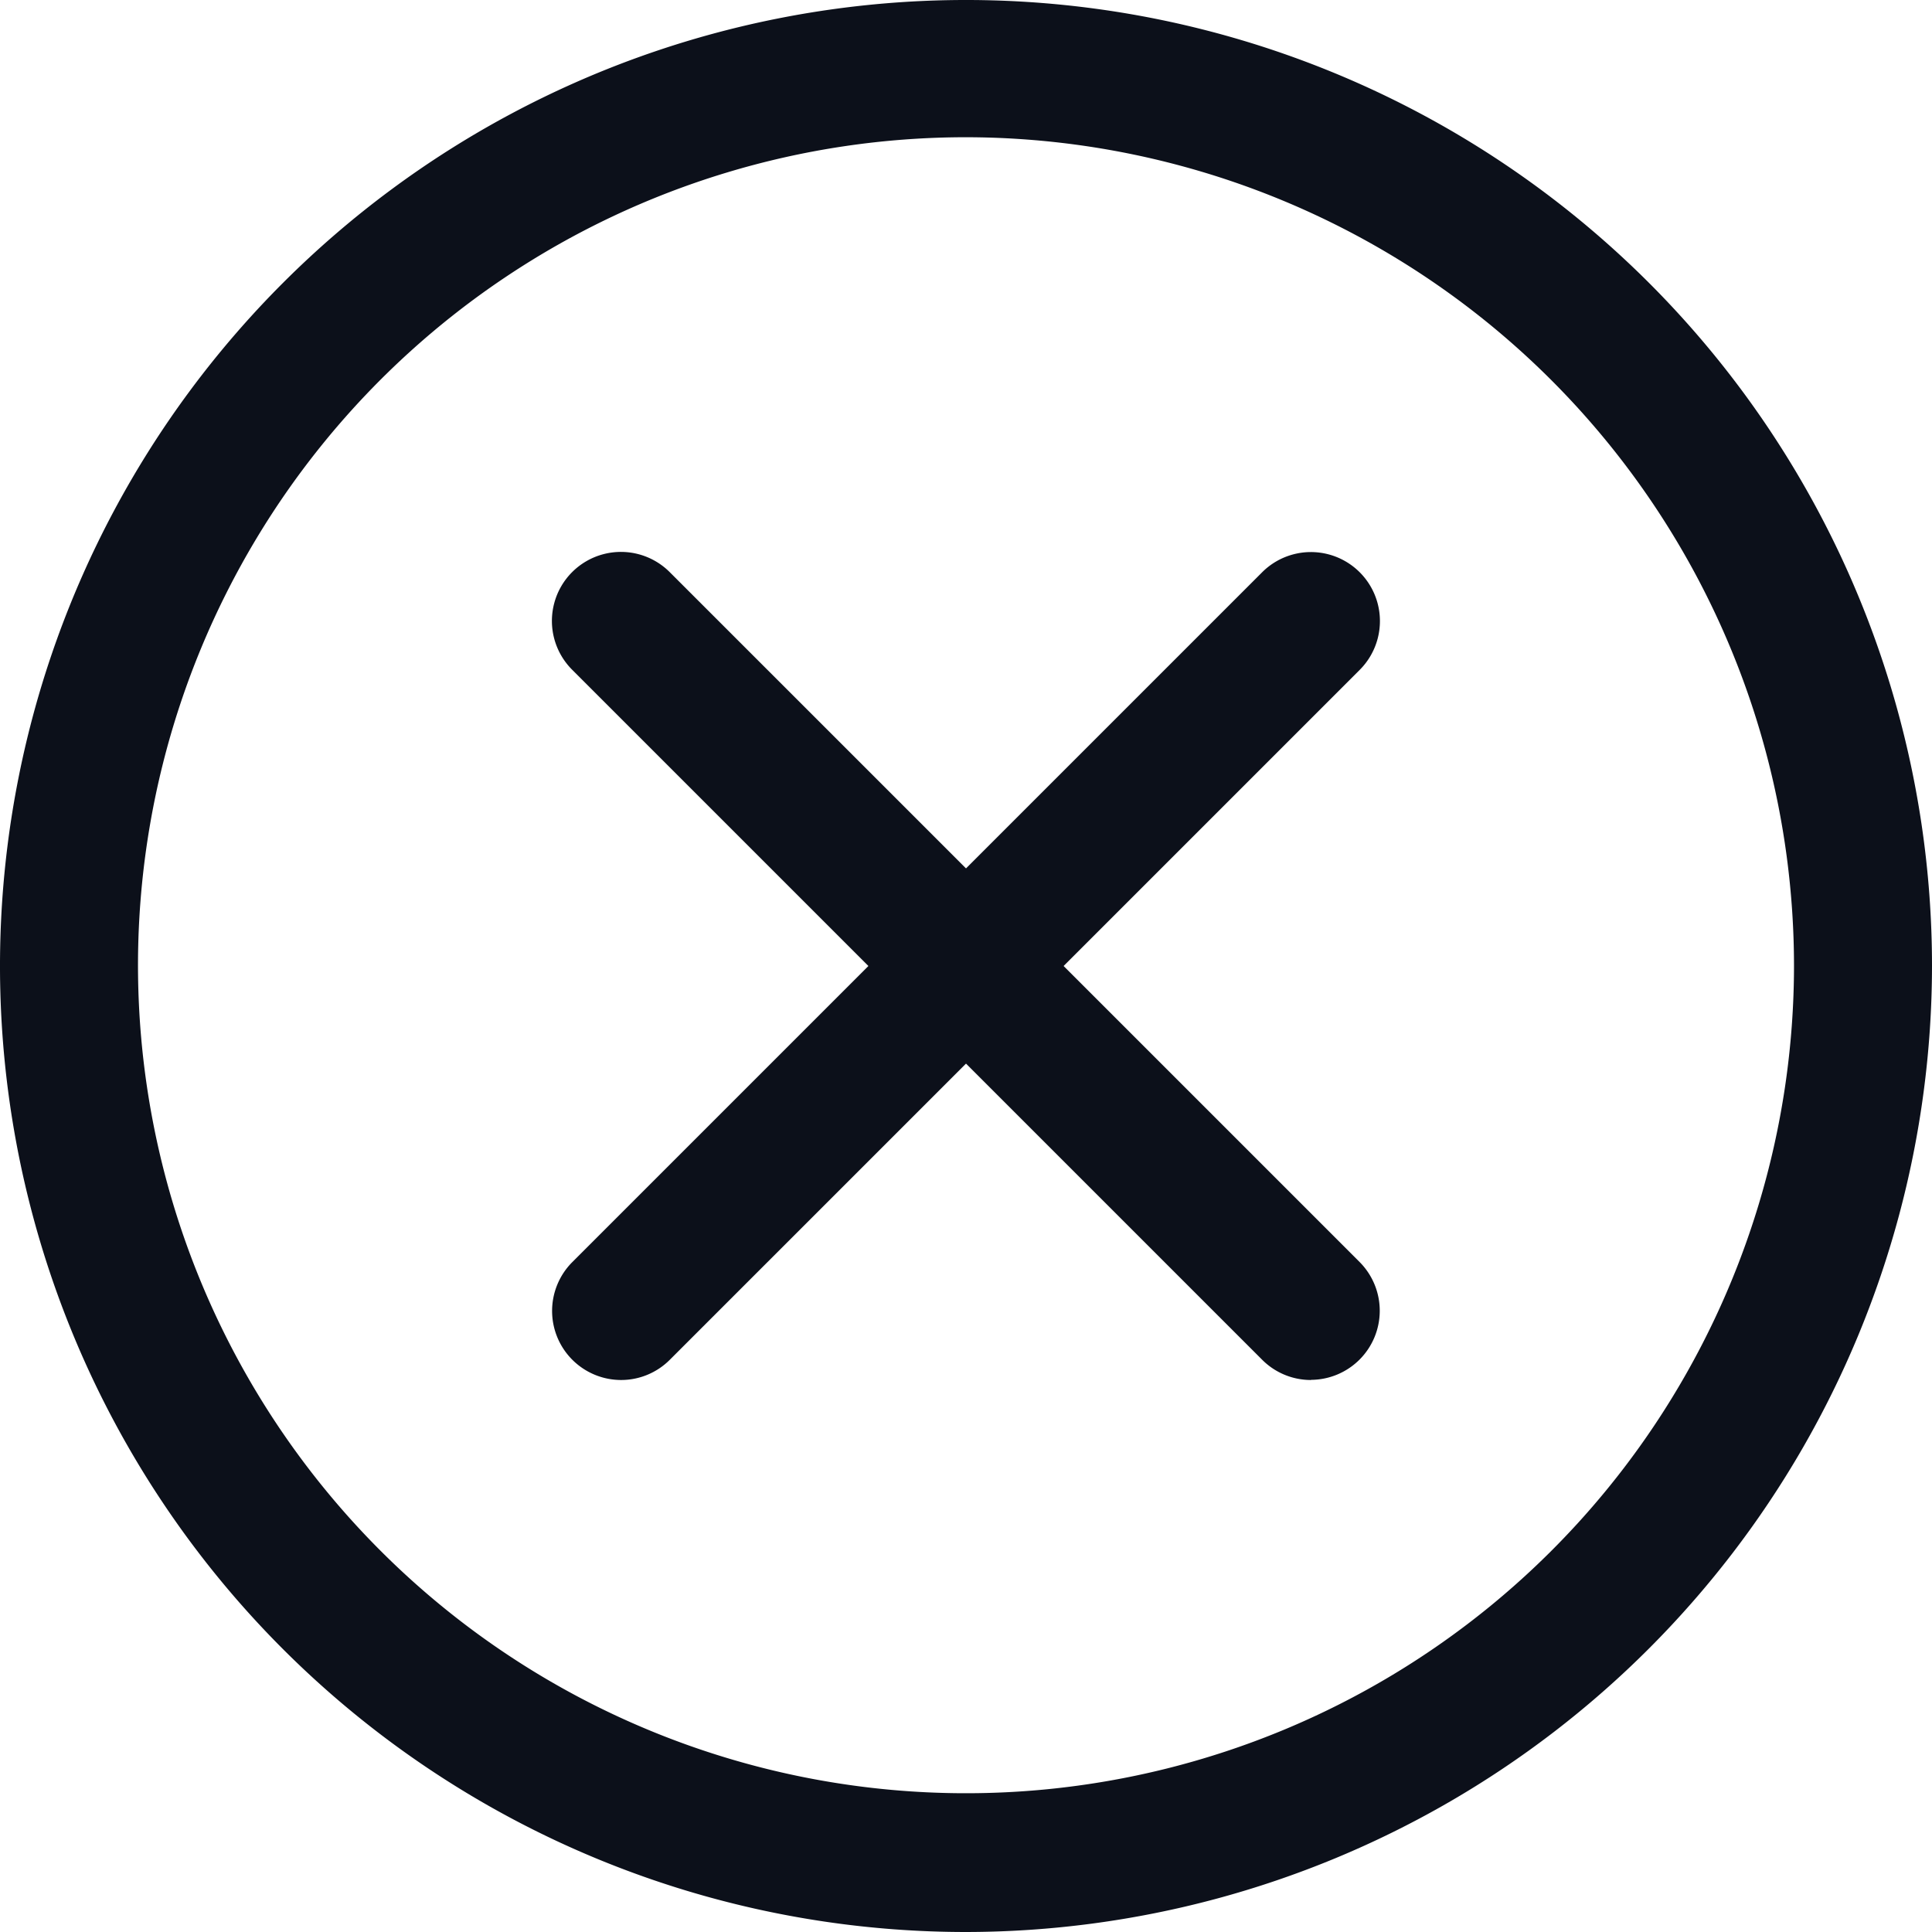 <svg id="close" xmlns="http://www.w3.org/2000/svg" width="12.67" height="12.67" viewBox="0 0 12.67 12.67">
  <path id="Path_4821" data-name="Path 4821" d="M6.335,12.67A6.335,6.335,0,1,1,12.67,6.335,6.342,6.342,0,0,1,6.335,12.67ZM6.335.9a5.43,5.43,0,1,0,5.43,5.43A5.436,5.436,0,0,0,6.335.9Zm0,0" fill="#0c101a"/>
  <path id="Path_4822" data-name="Path 4822" d="M151.264,151.718a.451.451,0,0,1-.32-.133l-4.525-4.525a.452.452,0,0,1,.64-.64l4.525,4.525a.453.453,0,0,1-.32.772Zm0,0" transform="translate(-142.667 -142.668)" fill="#0c101a"/>
  <path id="Path_4823" data-name="Path 4823" d="M146.738,151.717a.453.453,0,0,1-.32-.772l4.525-4.525a.452.452,0,0,1,.64.64l-4.525,4.525A.451.451,0,0,1,146.738,151.717Zm0,0" transform="translate(-142.666 -142.667)" fill="#0c101a"/>
</svg>
